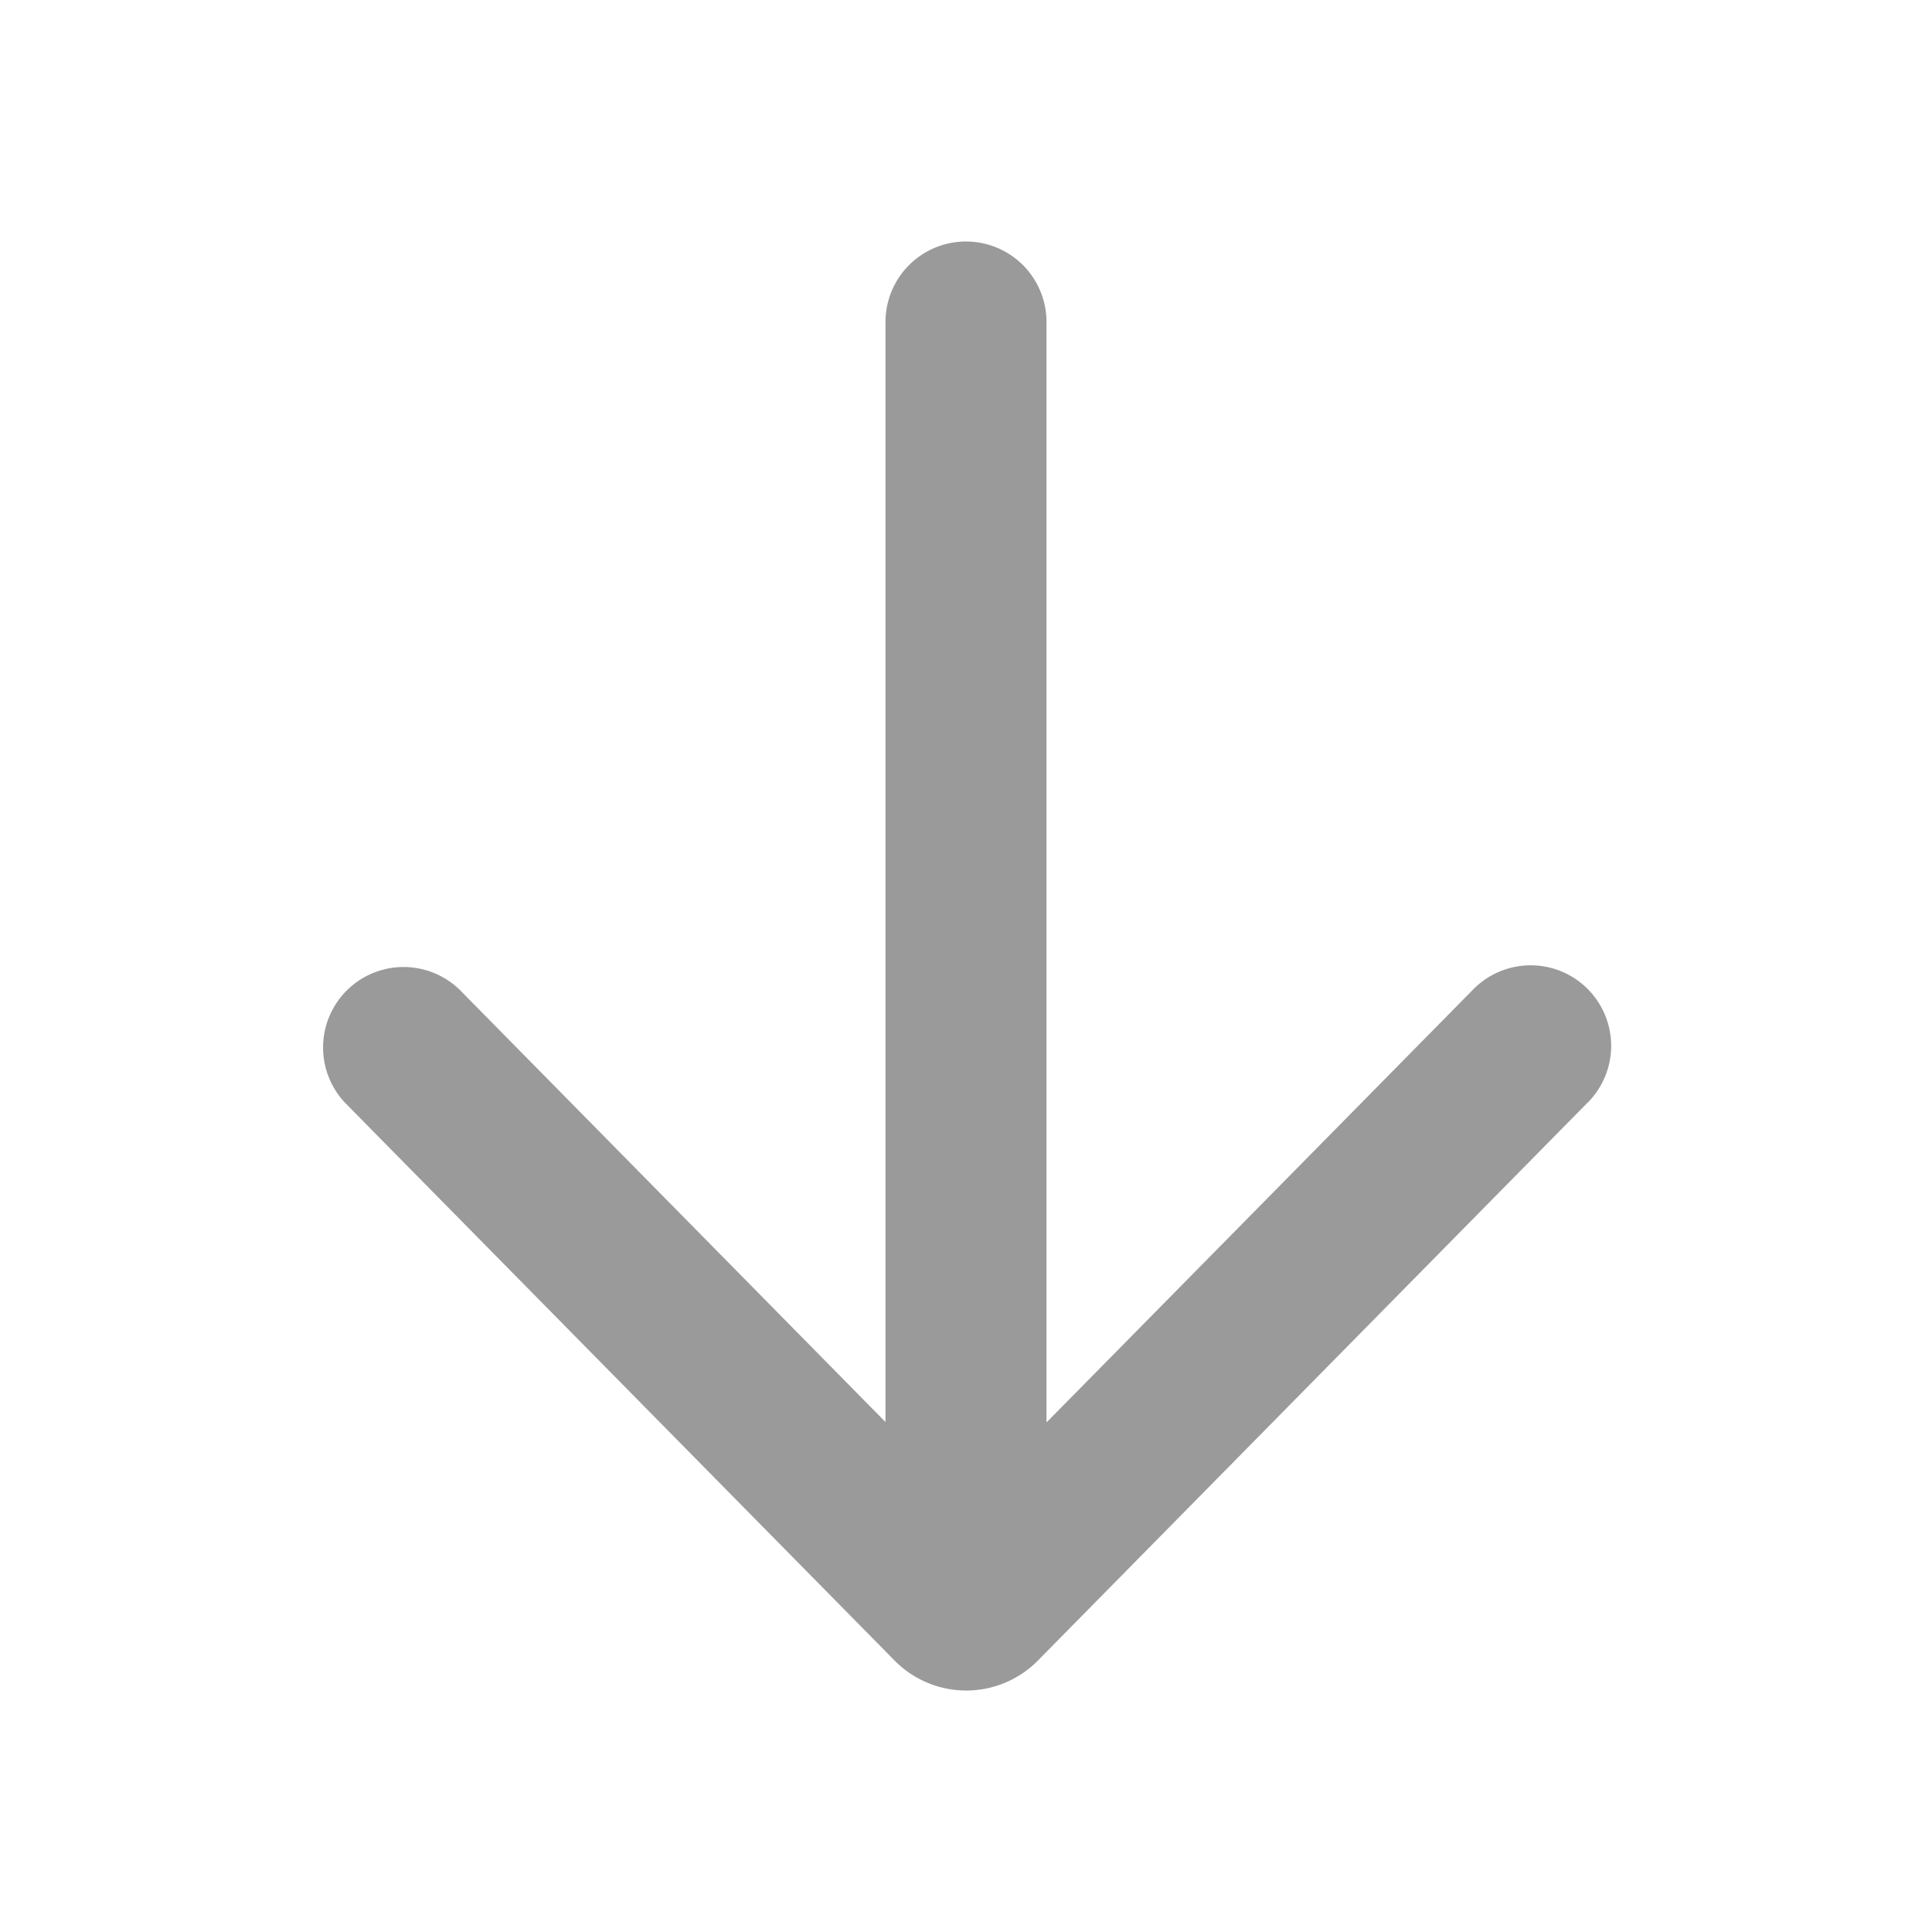 <svg width="24" height="24" fill="none" viewBox="0 0 24 24" xmlns="http://www.w3.org/2000/svg"><path d="M19.716 13.704a1 1 0 1 0-1.425-1.403L13 17.67V4a1 1 0 0 0-2 0v13.665L5.715 12.3a1 1 0 0 0-1.425 1.403l6.823 6.925a1.25 1.25 0 0 0 1.78 0l6.823-6.925Z" fill="#9a9a9a"/></svg>